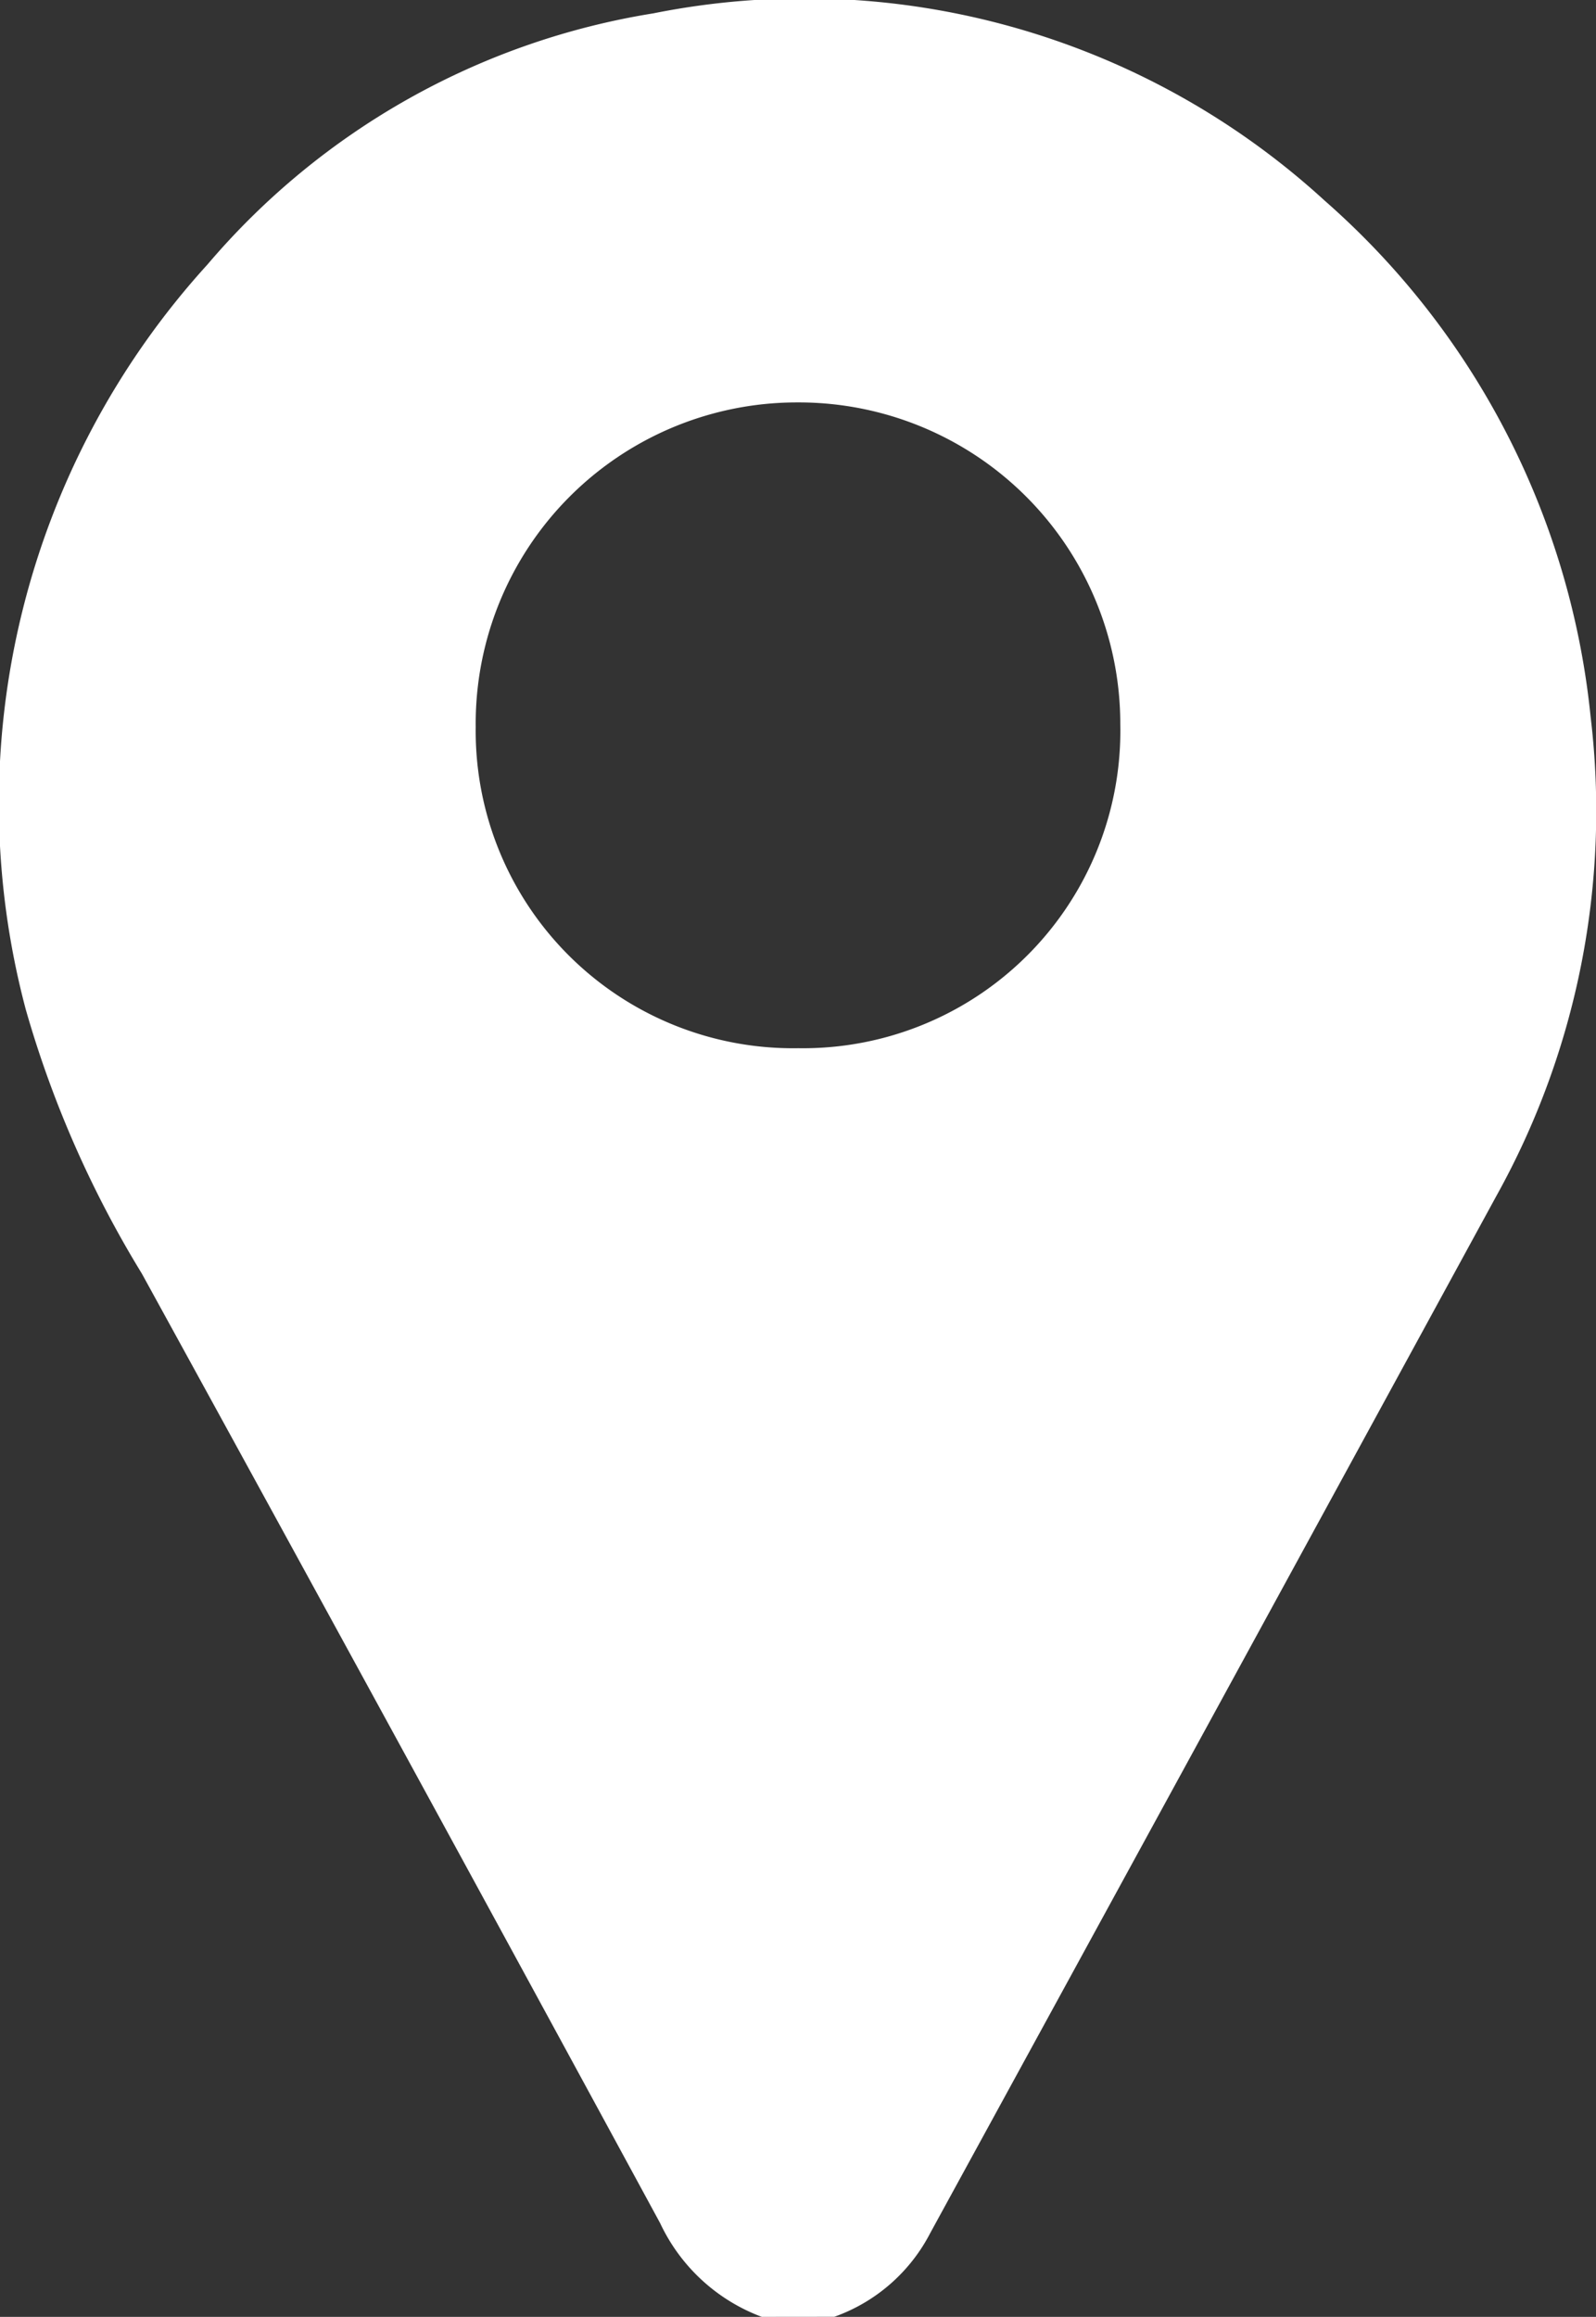 <svg xmlns="http://www.w3.org/2000/svg" width="21.244" height="30.836" viewBox="0 0 21.244 30.836">
  <rect x="0" y="0" width="21.244" height="30.836" fill="#333333" stroke="none"/>
  <path id="Path_259" data-name="Path 259" d="M-838.032,283.843a2.435,2.435,0,0,1-1.353-1.247q-3.434-6.328-6.9-12.64a14.186,14.186,0,0,1-1.543-3.51,10.661,10.661,0,0,1,2.418-9.919,9.83,9.83,0,0,1,5.933-3.342,10.252,10.252,0,0,1,8.937,2.492A10.54,10.54,0,0,1-827,262.544a10.539,10.539,0,0,1-1.255,6.382q-3.761,6.9-7.534,13.8a2.306,2.306,0,0,1-1.278,1.116Zm.478-25.48a4.276,4.276,0,0,0-4.286,4.323,4.224,4.224,0,0,0,4.293,4.272,4.224,4.224,0,0,0,4.287-4.308A4.279,4.279,0,0,0-837.555,258.363Z" transform="translate(848.172 -253.007)" fill="#fff"/>
</svg>
